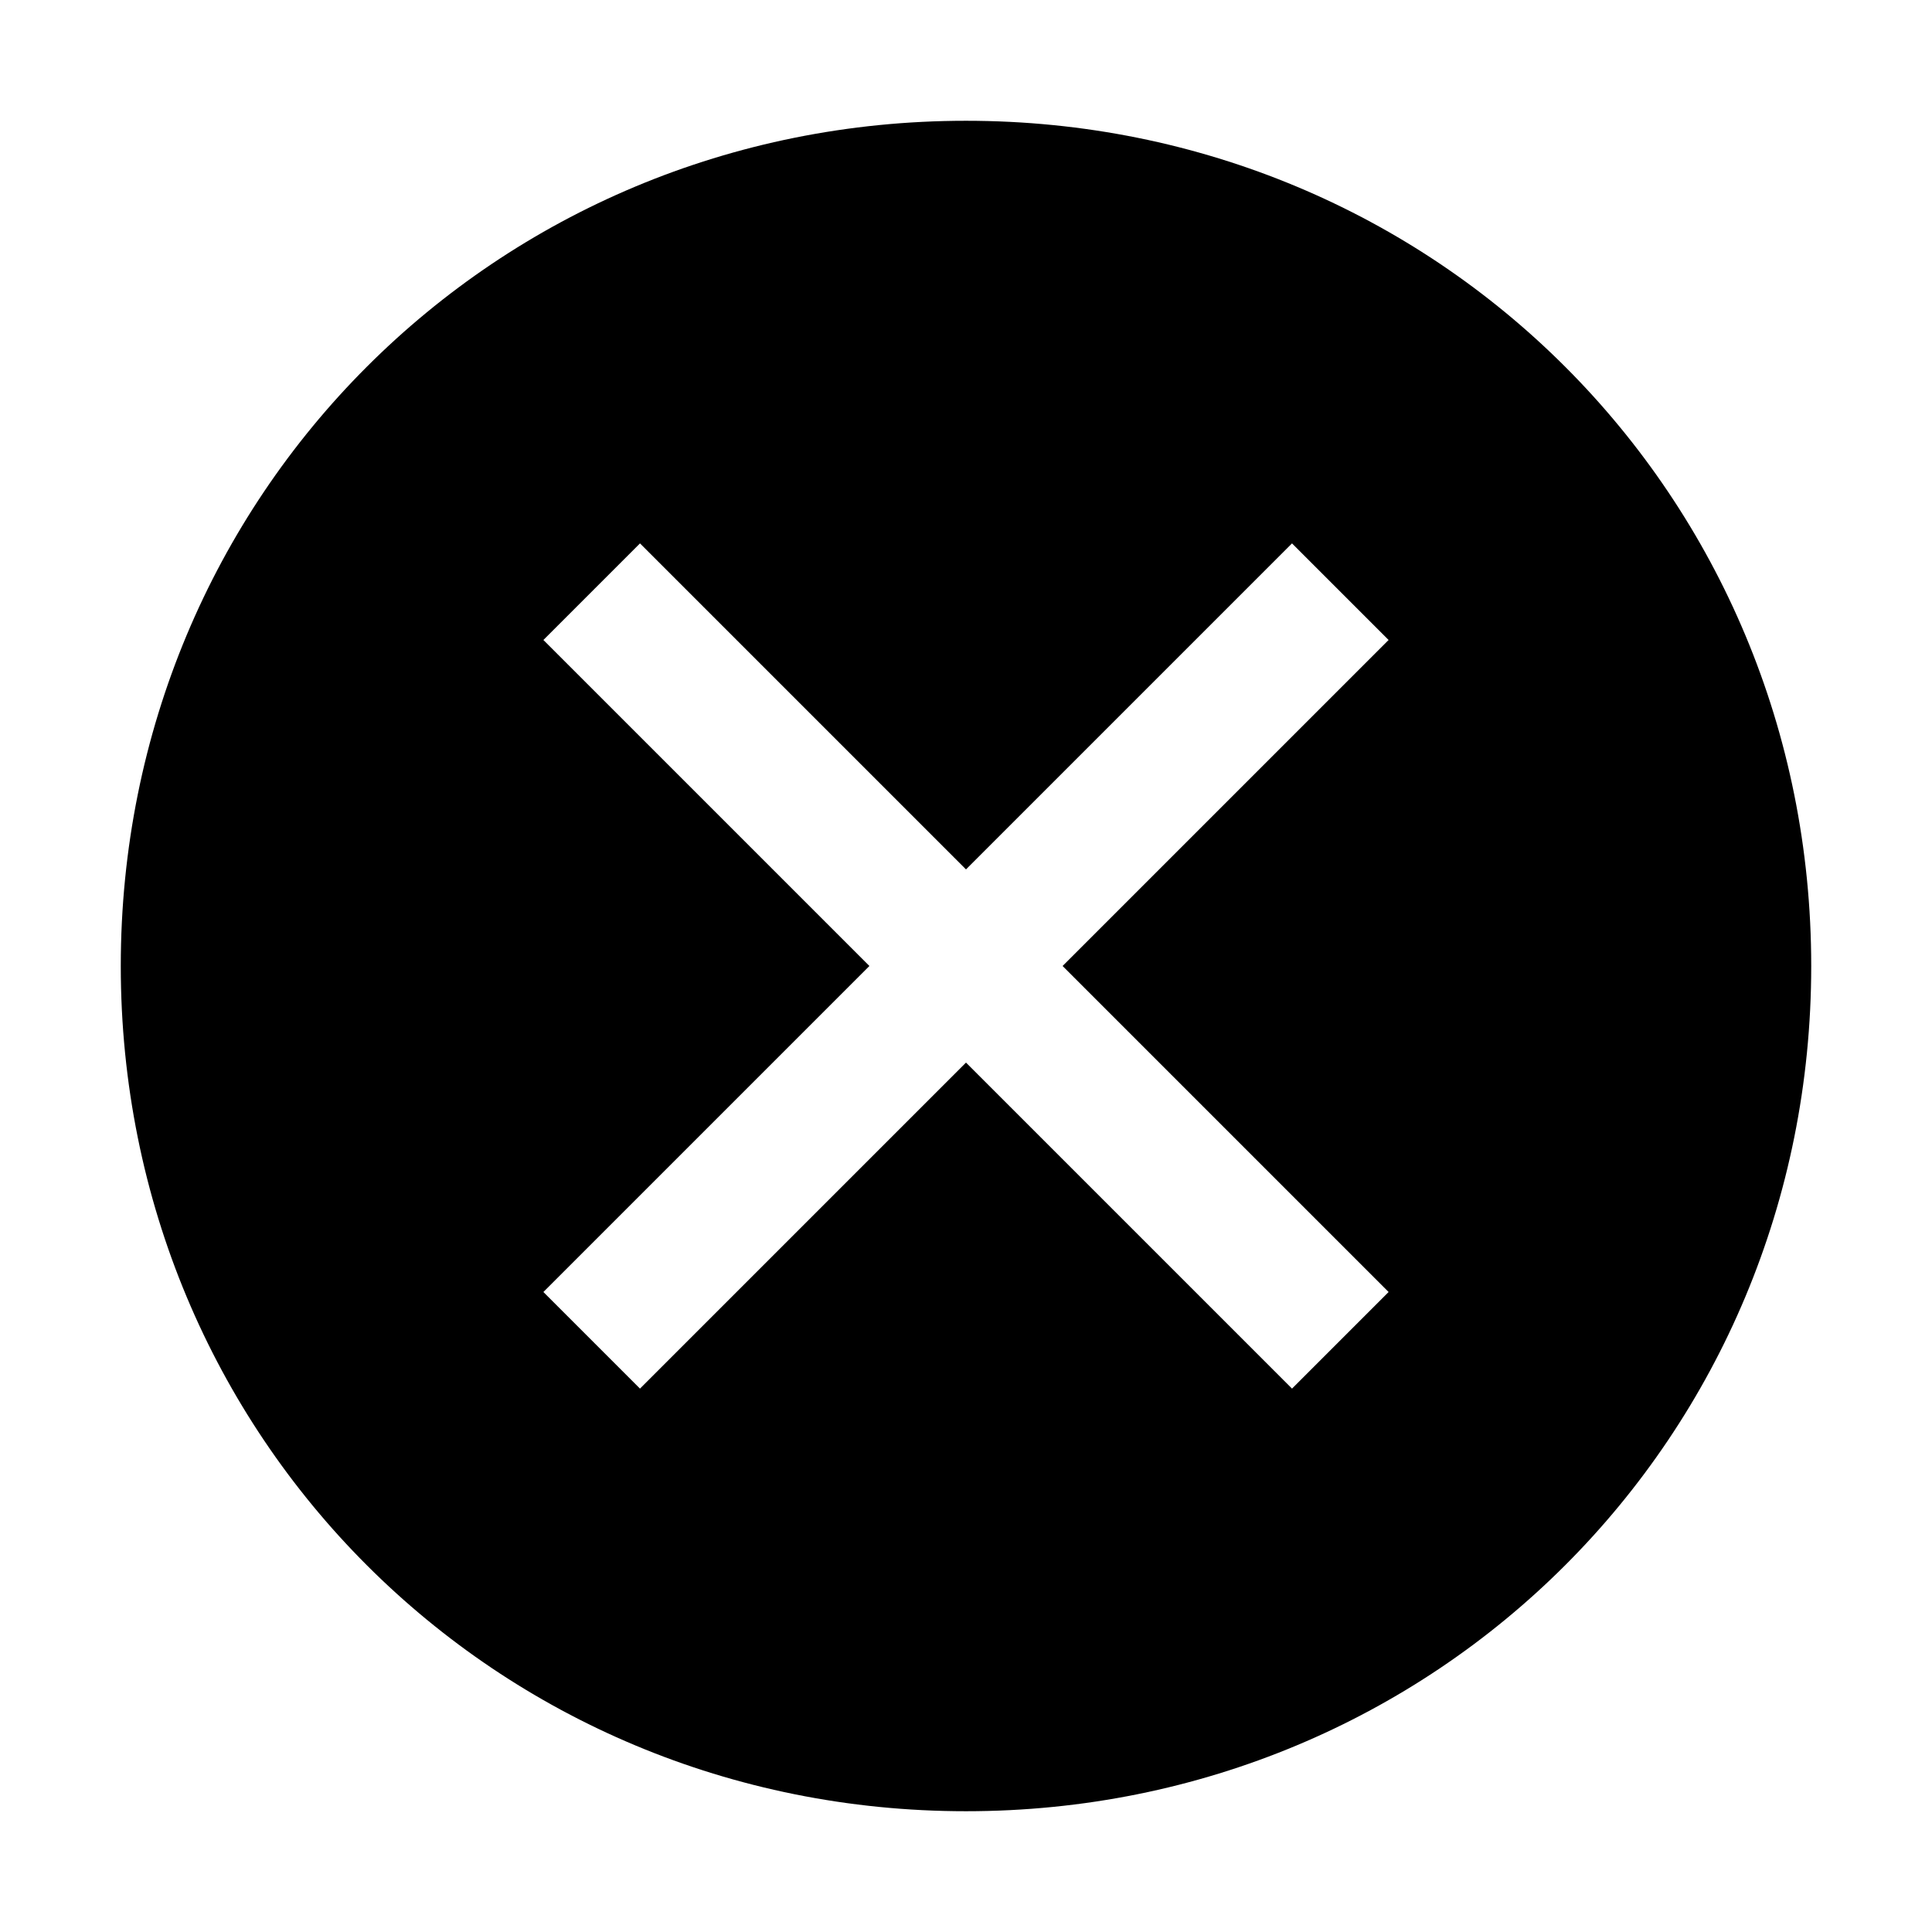 <svg width="39" height="39" viewBox="0 0 39 39" fill="none" xmlns="http://www.w3.org/2000/svg">
<path d="M19.5 2.438C9.994 2.438 2.438 9.994 2.438 19.5C2.438 29.006 9.994 36.562 19.5 36.562C29.006 36.562 36.562 29.006 36.562 19.5C36.562 9.994 29.006 2.438 19.5 2.438ZM26.081 28.031L19.5 21.45L12.919 28.031L10.969 26.081L17.55 19.5L10.969 12.919L12.919 10.969L19.5 17.55L26.081 10.969L28.031 12.919L21.45 19.5L28.031 26.081L26.081 28.031Z" fill="black"/>
</svg>
